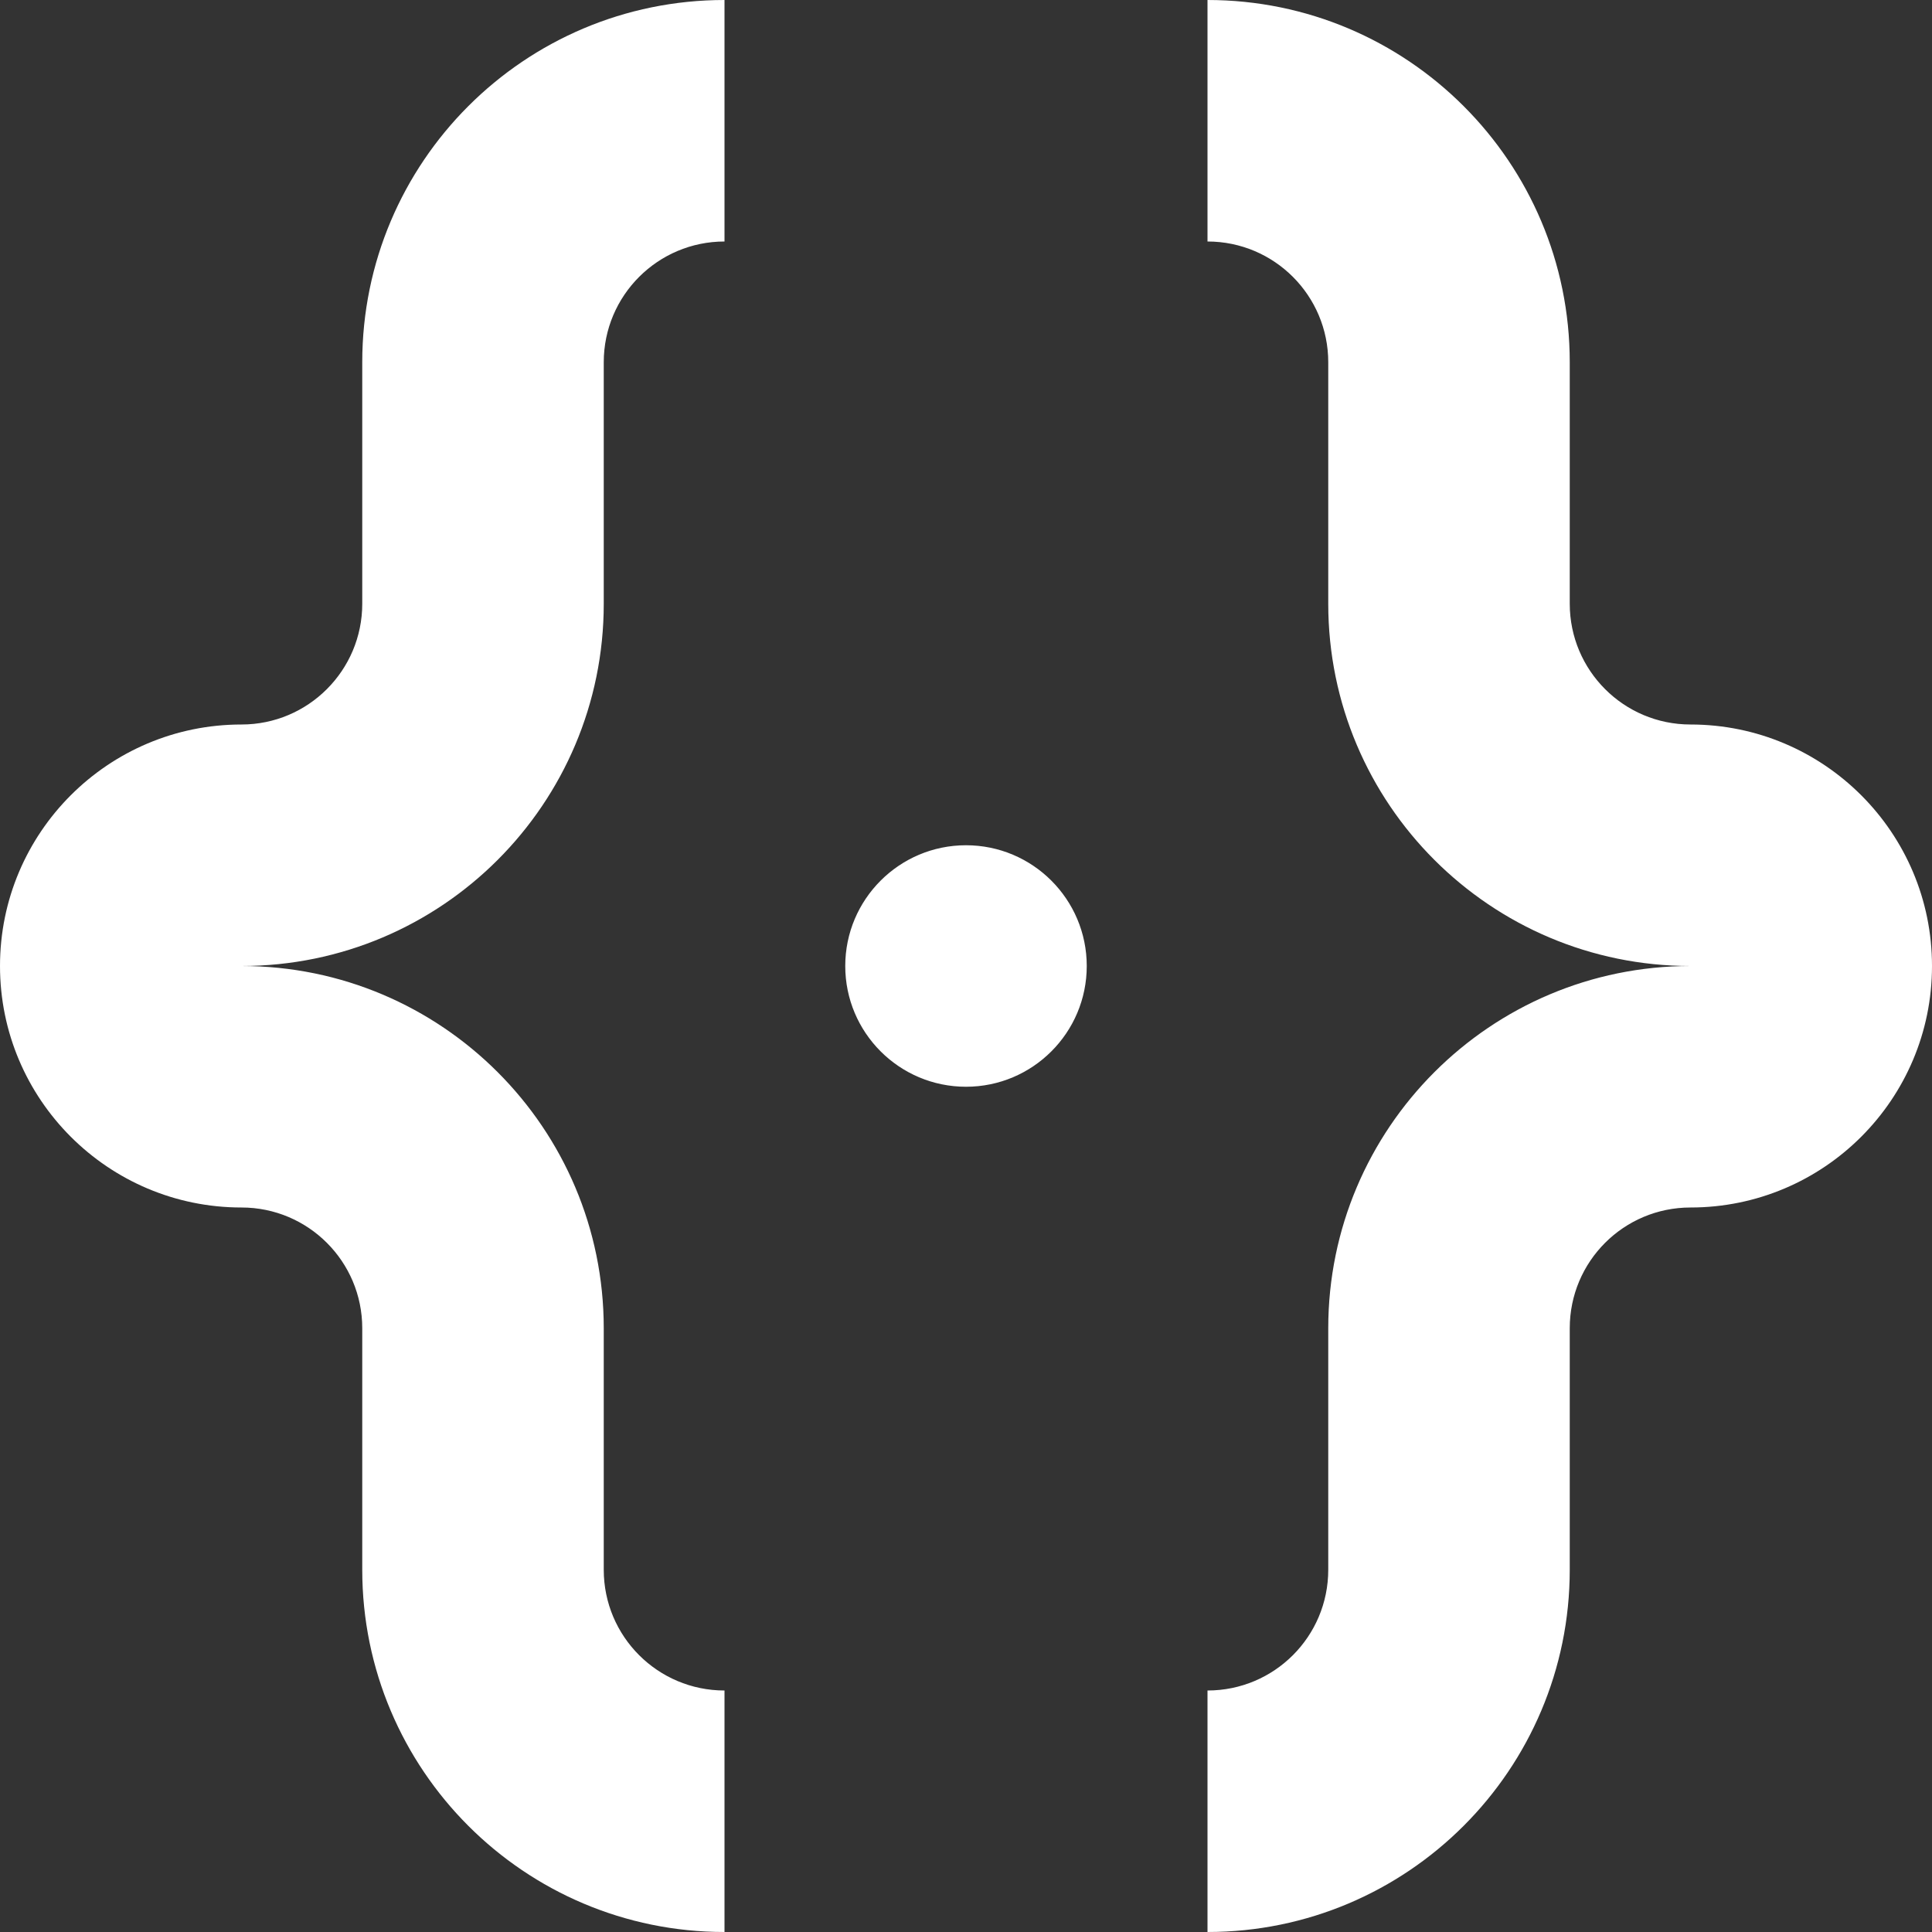 <?xml version="1.0" encoding="utf-8"?> <!-- Generator: IcoMoon.io --> <!DOCTYPE svg PUBLIC "-//W3C//DTD SVG 1.1//EN" "http://www.w3.org/Graphics/SVG/1.1/DTD/svg11.dtd"> <svg version="1.1" id="Layer_1" xmlns="http://www.w3.org/2000/svg" xmlns:xlink="http://www.w3.org/1999/xlink" x="0px" y="0px" width="48px" height="48px" viewBox="0 0 48 48" enable-background="new 0 0 16 16" xml:space="preserve" fill="#FFFFFF"><rect x="0" y="0" width="48" height="48" fill="#333333" stroke="none"/> <path d="M 42.00,18.00 C 45.312,18.00 48.00,20.688 48.00,24.00 C 48.00,27.312 45.312,30.00 42.00,30.00 C 40.341,30.00 39.00,31.341 39.00,33.00 L 39.00,39.00 C 39.00,43.968 34.968,48.00 30.00,48.00 L 30.00,42.00 C 31.659,42.00 33.00,40.659 33.00,39.00 L 33.00,33.00 C 33.00,28.032 37.032,24.00 42.00,24.00 C 37.032,24.00 33.00,19.971 33.00,15.00 L 33.00,9.00 C 33.00,7.344 31.659,6.00 30.00,6.00 L 30.00,0.00 C 34.968,0.00 39.00,4.029 39.00,9.00 L 39.00,15.00 C 39.00,16.656 40.341,18.00 42.00,18.00 Z M 9.00,9.00 C 9.00,4.029 13.029,0.00 18.00,0.00 L 18.00,6.00 C 16.344,6.00 15.00,7.344 15.00,9.00 L 15.00,15.00 C 15.00,19.971 10.971,24.00 6.00,24.00 C 10.971,24.00 15.00,28.032 15.00,33.00 L 15.00,39.00 C 15.00,40.659 16.344,42.00 18.00,42.00 L 18.00,48.00 C 13.029,48.00 9.00,43.968 9.00,39.00 L 9.00,33.00 C 9.00,31.341 7.656,30.00 6.00,30.00 C 2.688,30.00 0.00,27.312 0.00,24.00 C 0.00,20.688 2.688,18.00 6.00,18.00 C 7.656,18.00 9.00,16.656 9.00,15.00 L 9.00,9.00 Z M 24.00,21.00 C 25.656,21.00 27.00,22.344 27.00,24.00 C 27.00,25.656 25.656,27.00 24.00,27.00 C 22.344,27.00 21.00,25.656 21.00,24.00 C 21.00,22.344 22.344,21.00 24.00,21.00 Z" ></path></svg>